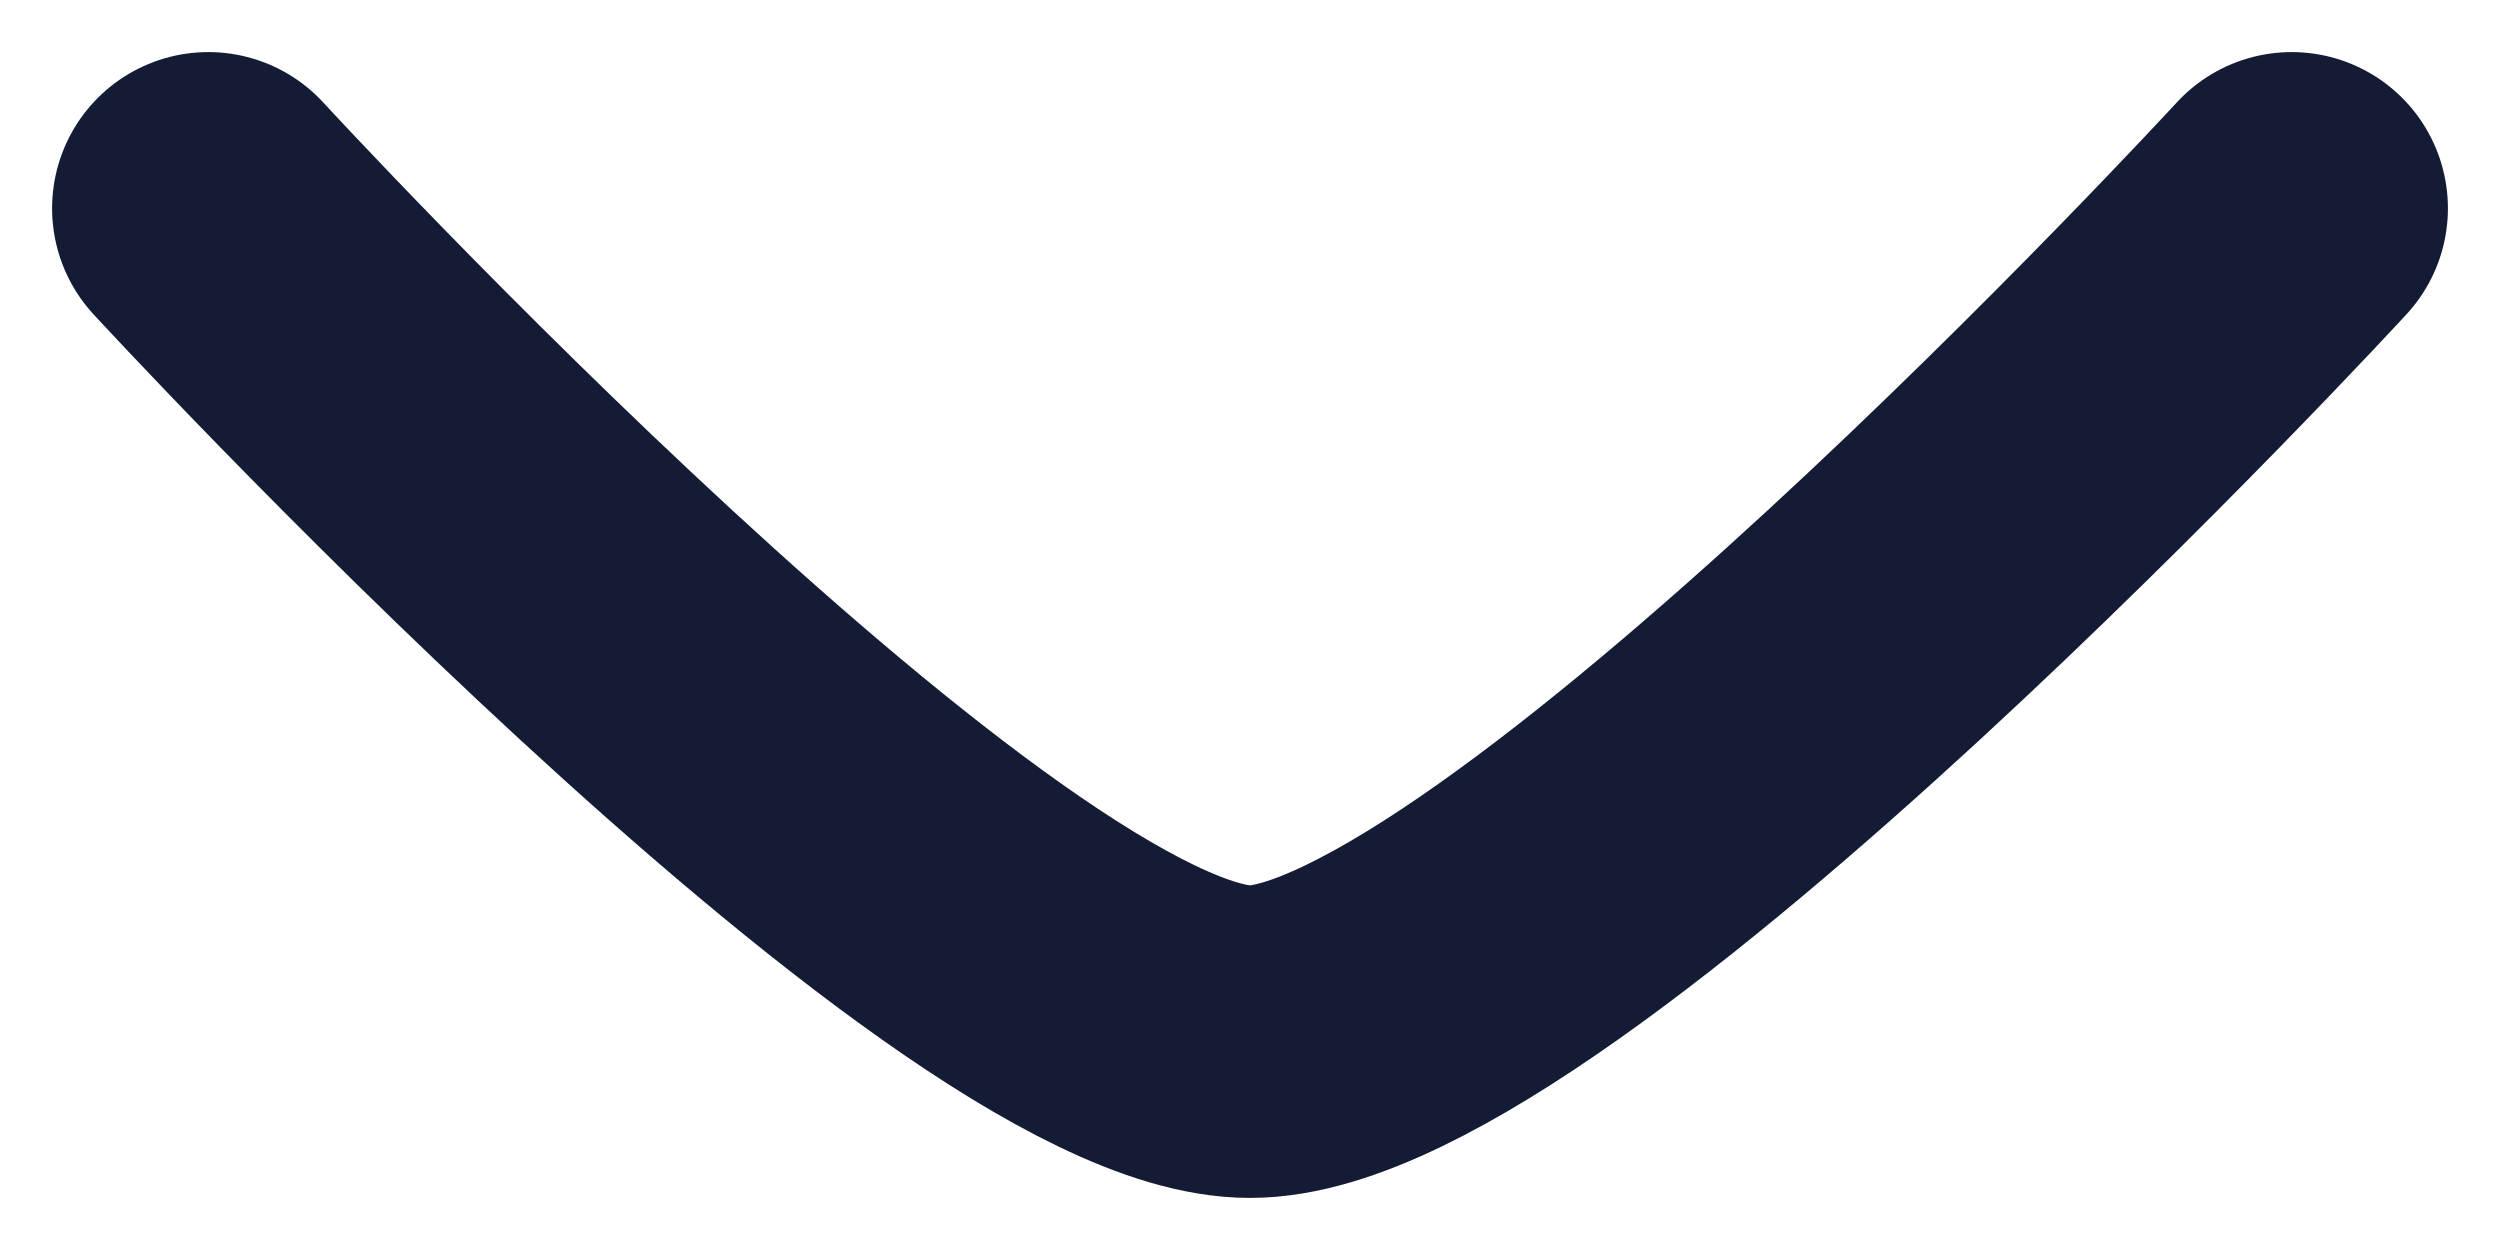 <svg width="12" height="6" viewBox="0 0 12 6" fill="none" xmlns="http://www.w3.org/2000/svg">
<path d="M1 1C1 1 4.682 5 6 5C7.318 5 11 1 11 1" stroke="#141B34" stroke-width="1.5" stroke-linecap="round" stroke-linejoin="round"/>
</svg>
